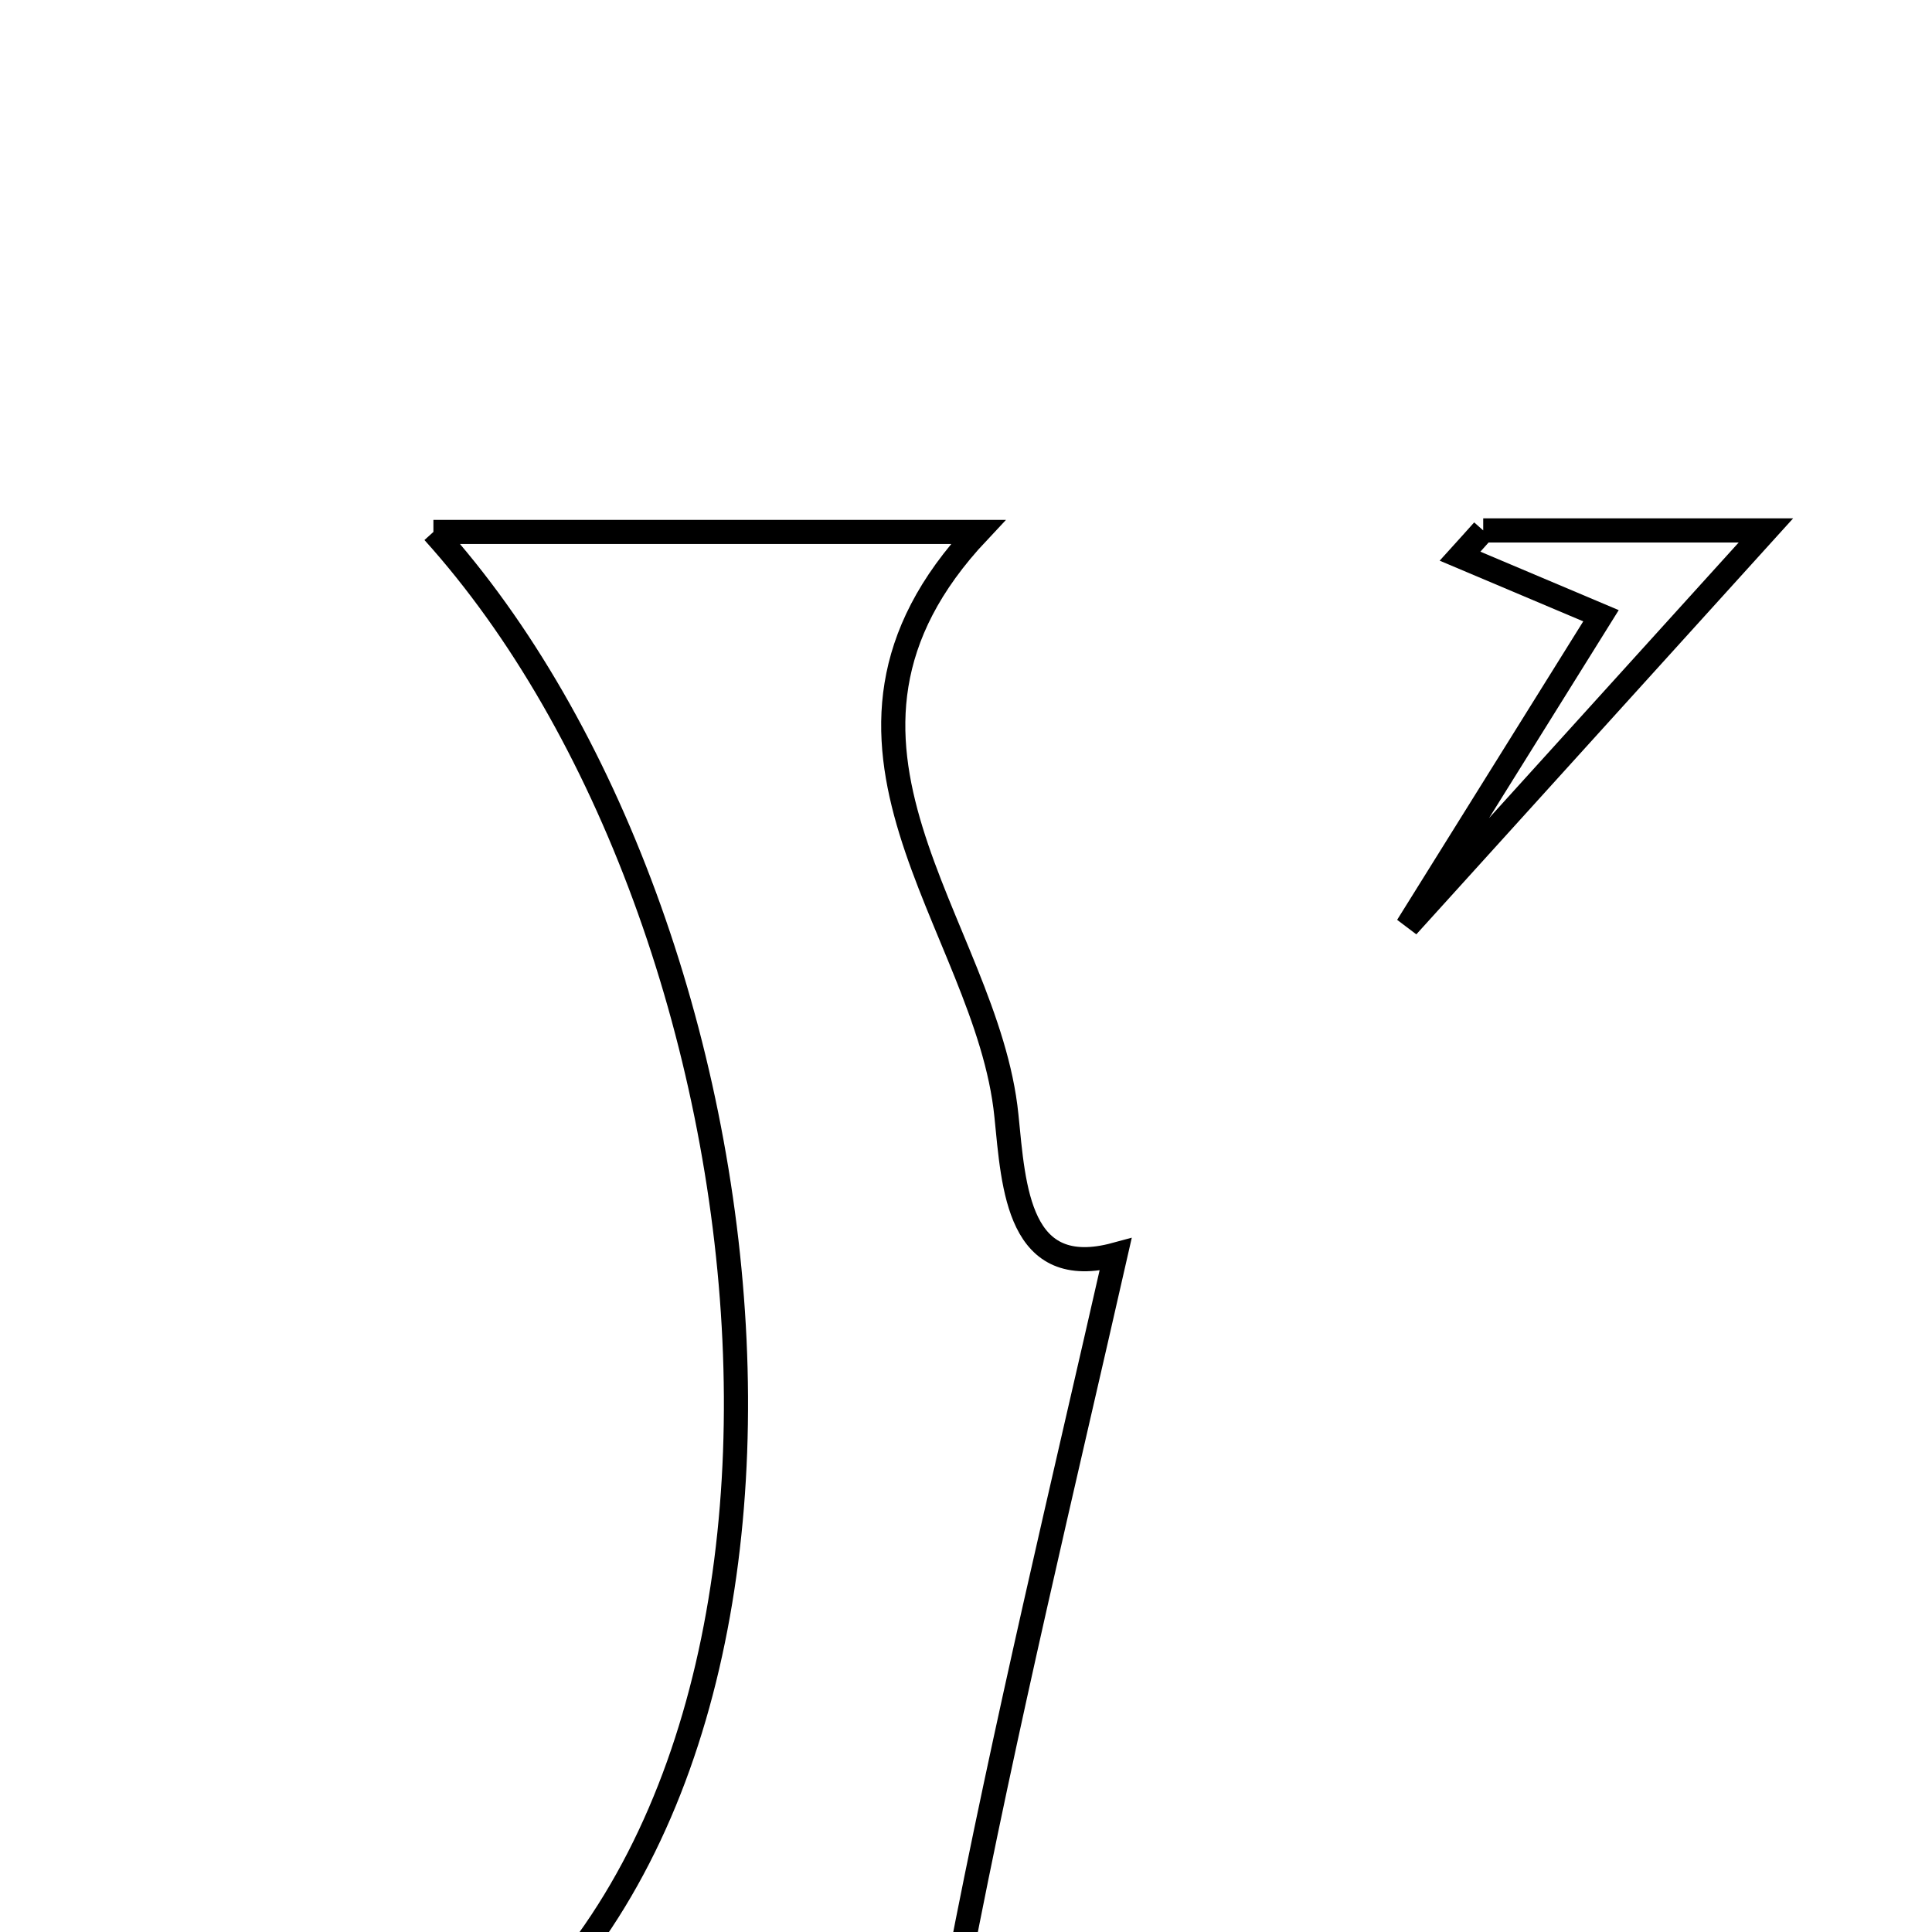 <svg xmlns="http://www.w3.org/2000/svg" viewBox="0.0 0.0 24.0 24.0" height="200px" width="200px"><path fill="none" stroke="black" stroke-width=".3" stroke-opacity="1.0"  filling="0" d="M18.425 6.589 C19.775 6.589 21.125 6.589 21.937 6.589 C20.765 7.884 19.359 9.436 17.483 11.506 C18.418 10.007 19.003 9.068 19.888 7.649 C19.32 7.409 18.728 7.159 18.137 6.909 C18.233 6.803 18.33 6.696 18.425 6.589"></path>
<path fill="none" stroke="black" stroke-width=".3" stroke-opacity="1.0"  filling="0" d="M5.384 6.608 C7.645 6.608 9.862 6.608 12.15 6.608 C9.697 9.217 12.263 11.475 12.502 13.859 C12.593 14.763 12.648 15.913 13.858 15.585 C13.208 18.448 12.487 21.435 11.907 24.449 C11.844 24.78 12.597 25.269 13.067 25.789 C10.525 25.789 8.044 25.789 5.607 25.789 C10.916 22.145 9.751 11.449 5.384 6.608"></path></svg>